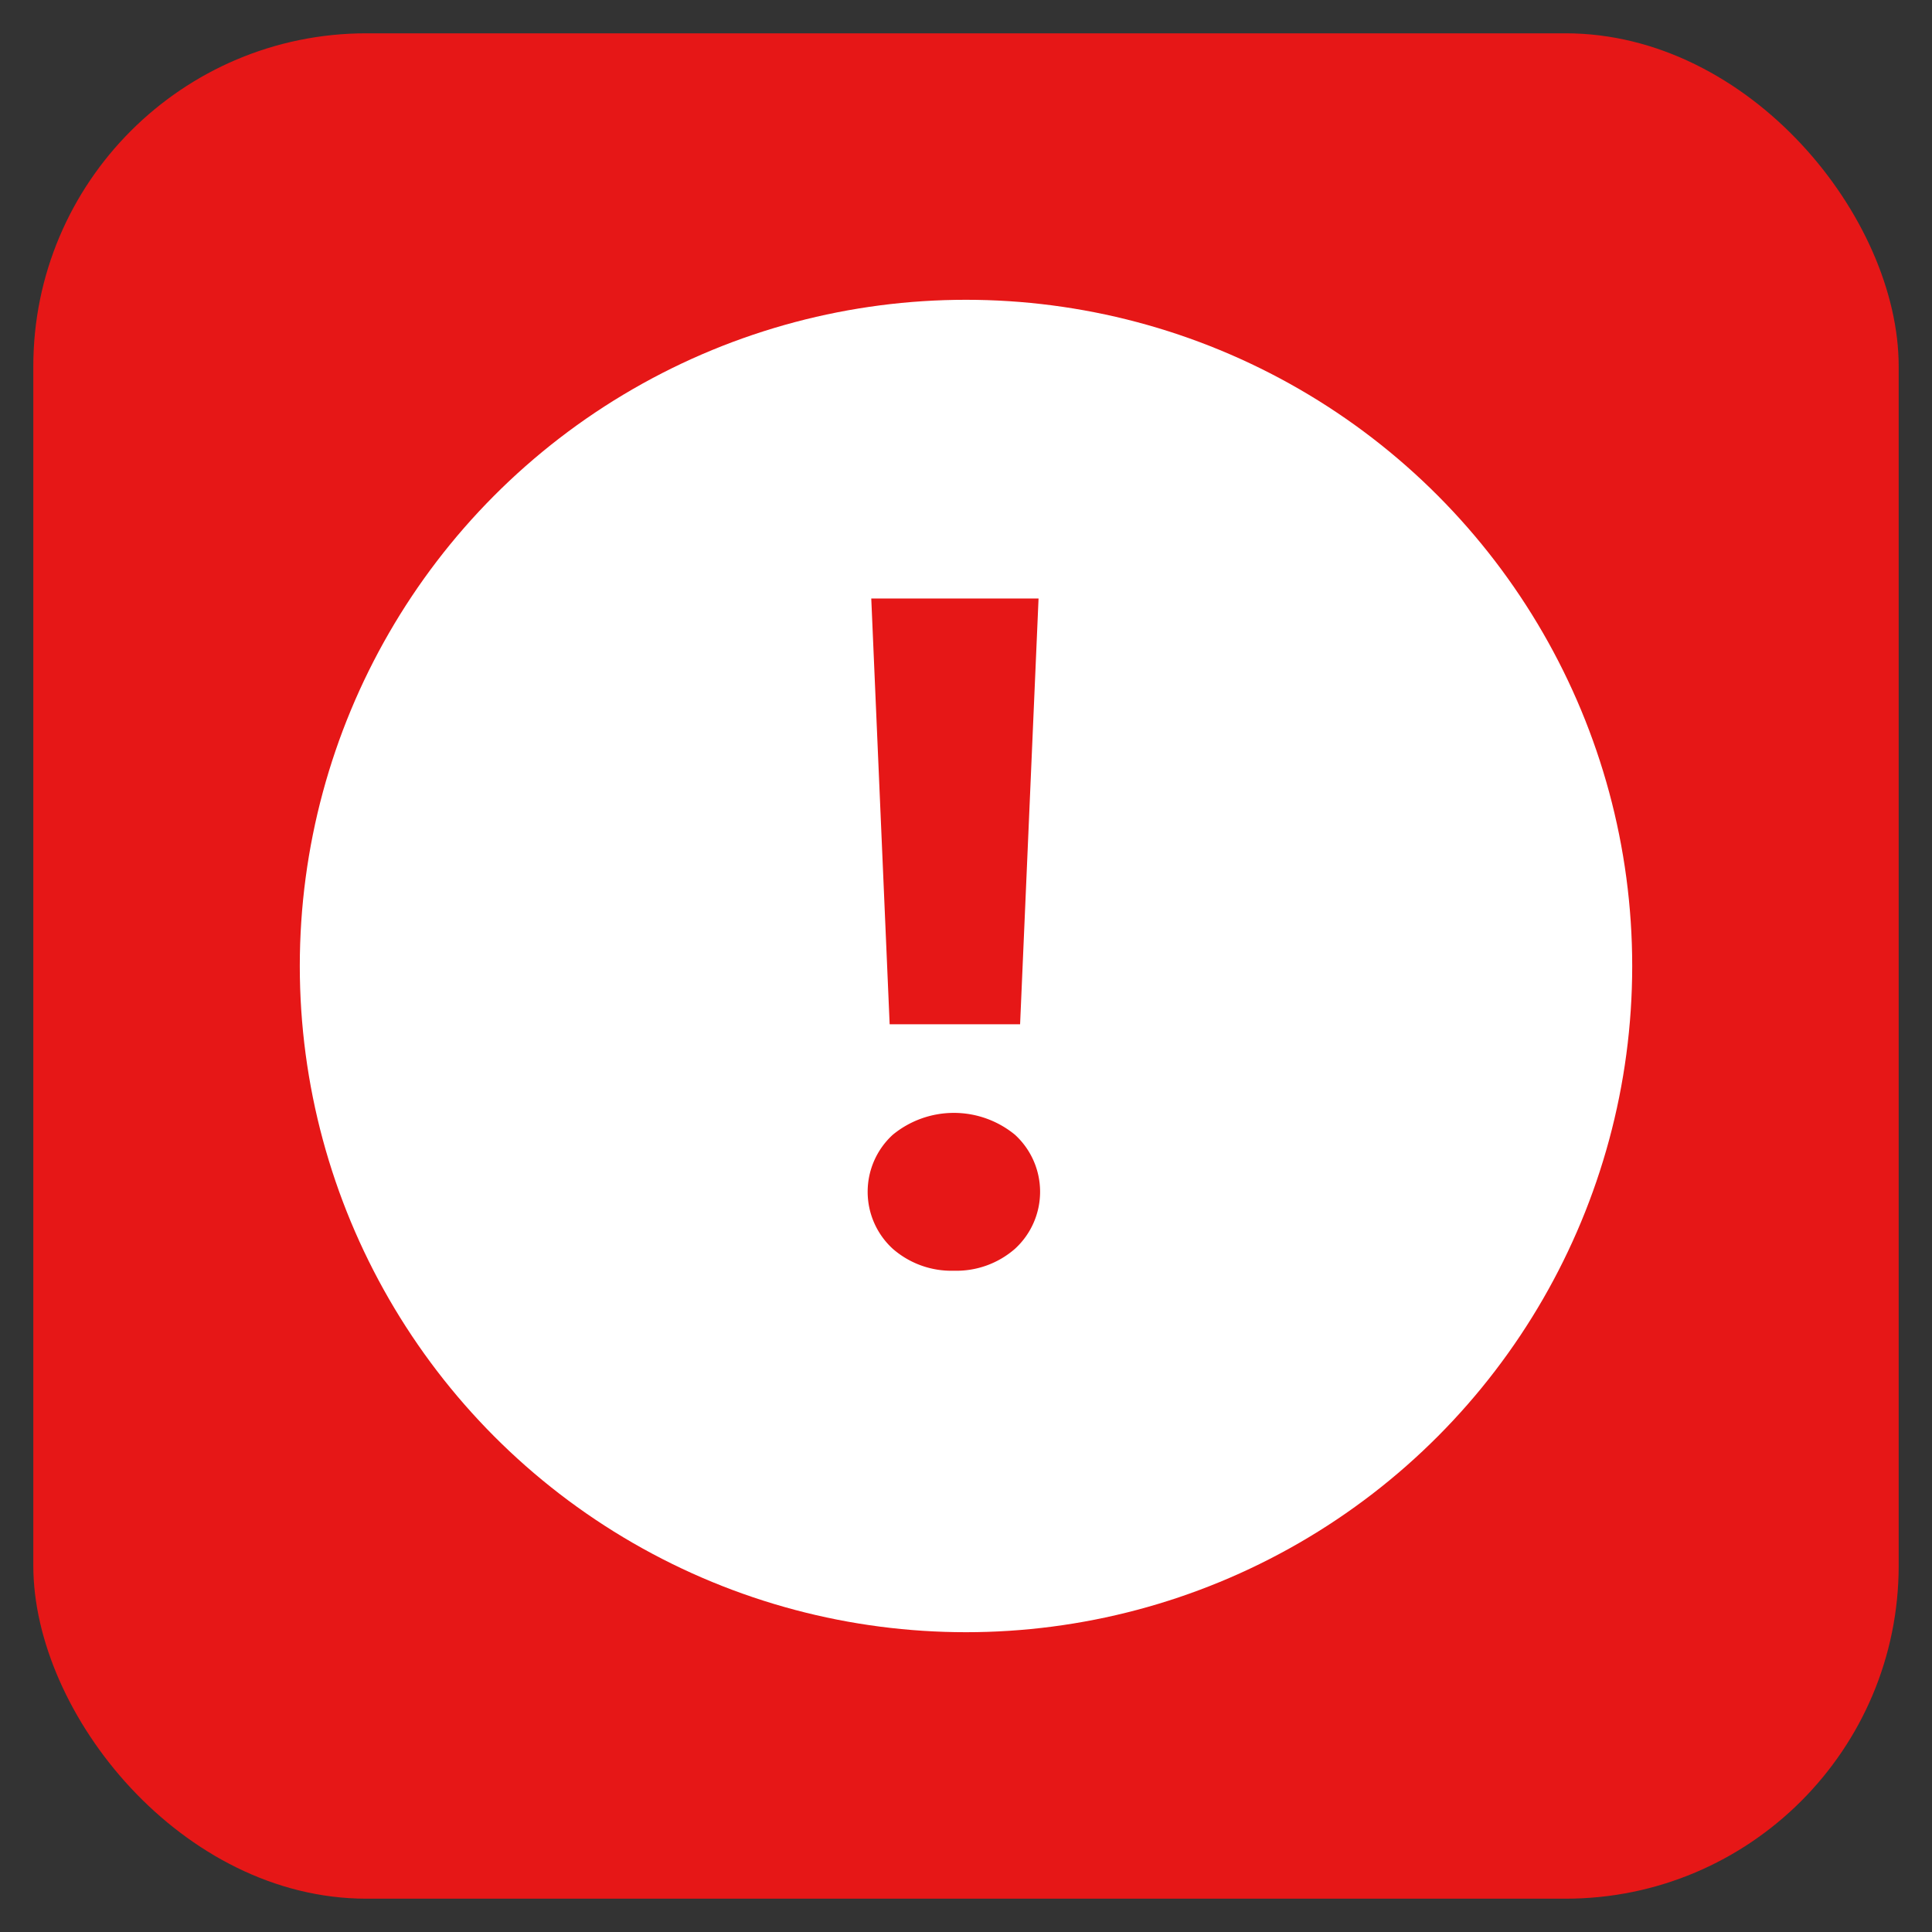 <svg xmlns="http://www.w3.org/2000/svg" width="29" height="29" viewBox="0 0 29 29">
  <rect x="0" y="0" width="29" height="29" fill="#333333" stroke="none"/>
  <g id="notice_28px" transform="translate(0.5 0.5)">
    <rect id="사각형_42264" data-name="사각형 42264" width="28" height="28" rx="5" fill="#e61717" stroke="rgba(0,0,0,0)" stroke-miterlimit="10" stroke-width="1"/>
    <g id="그룹_180951" data-name="그룹 180951" transform="translate(3.838 3.838)">
      <g id="Check_Circle_-_blue" data-name="Check Circle - blue" transform="translate(0 0)">
        <g id="그룹_842" data-name="그룹 842" transform="translate(0 0)">
          <circle id="타원_117" data-name="타원 117" cx="10" cy="10" r="10" transform="translate(0.162 0.162)" fill="#fff"/>
        </g>
      </g>
      <path id="패스_92531" data-name="패스 92531" d="M13.948,19.76a.949.949,0,0,1,.327-.743,1.3,1.3,0,0,1,1.635,0,1.01,1.01,0,0,1,0,1.487,1.293,1.293,0,0,1-1.635,0,.95.95,0,0,1-.327-.744M15.943,17.1H14.272l-.263-6.091h2.2Z" transform="translate(-5.112 -6.21)" fill="#e61717"/>
      <path id="패스_92531_-_윤곽선" data-name="패스 92531 - 윤곽선" d="M15.092,20.946a1.337,1.337,0,0,1-.917-.329,1.16,1.16,0,0,1,0-1.712,1.445,1.445,0,0,1,1.834,0,1.16,1.16,0,0,1,0,1.712A1.336,1.336,0,0,1,15.092,20.946Zm0-2.069a1.035,1.035,0,0,0-.718.253.86.86,0,0,0,0,1.263,1.143,1.143,0,0,0,1.436,0,.86.86,0,0,0,0-1.263A1.034,1.034,0,0,0,15.092,18.877Zm.994-1.63H14.128l-.276-6.391h2.511Zm-1.671-.3H15.8l.25-5.791H14.165Z" transform="translate(-5.112 -6.21)" fill="#e61717"/>
    </g>
  </g>
</svg>

